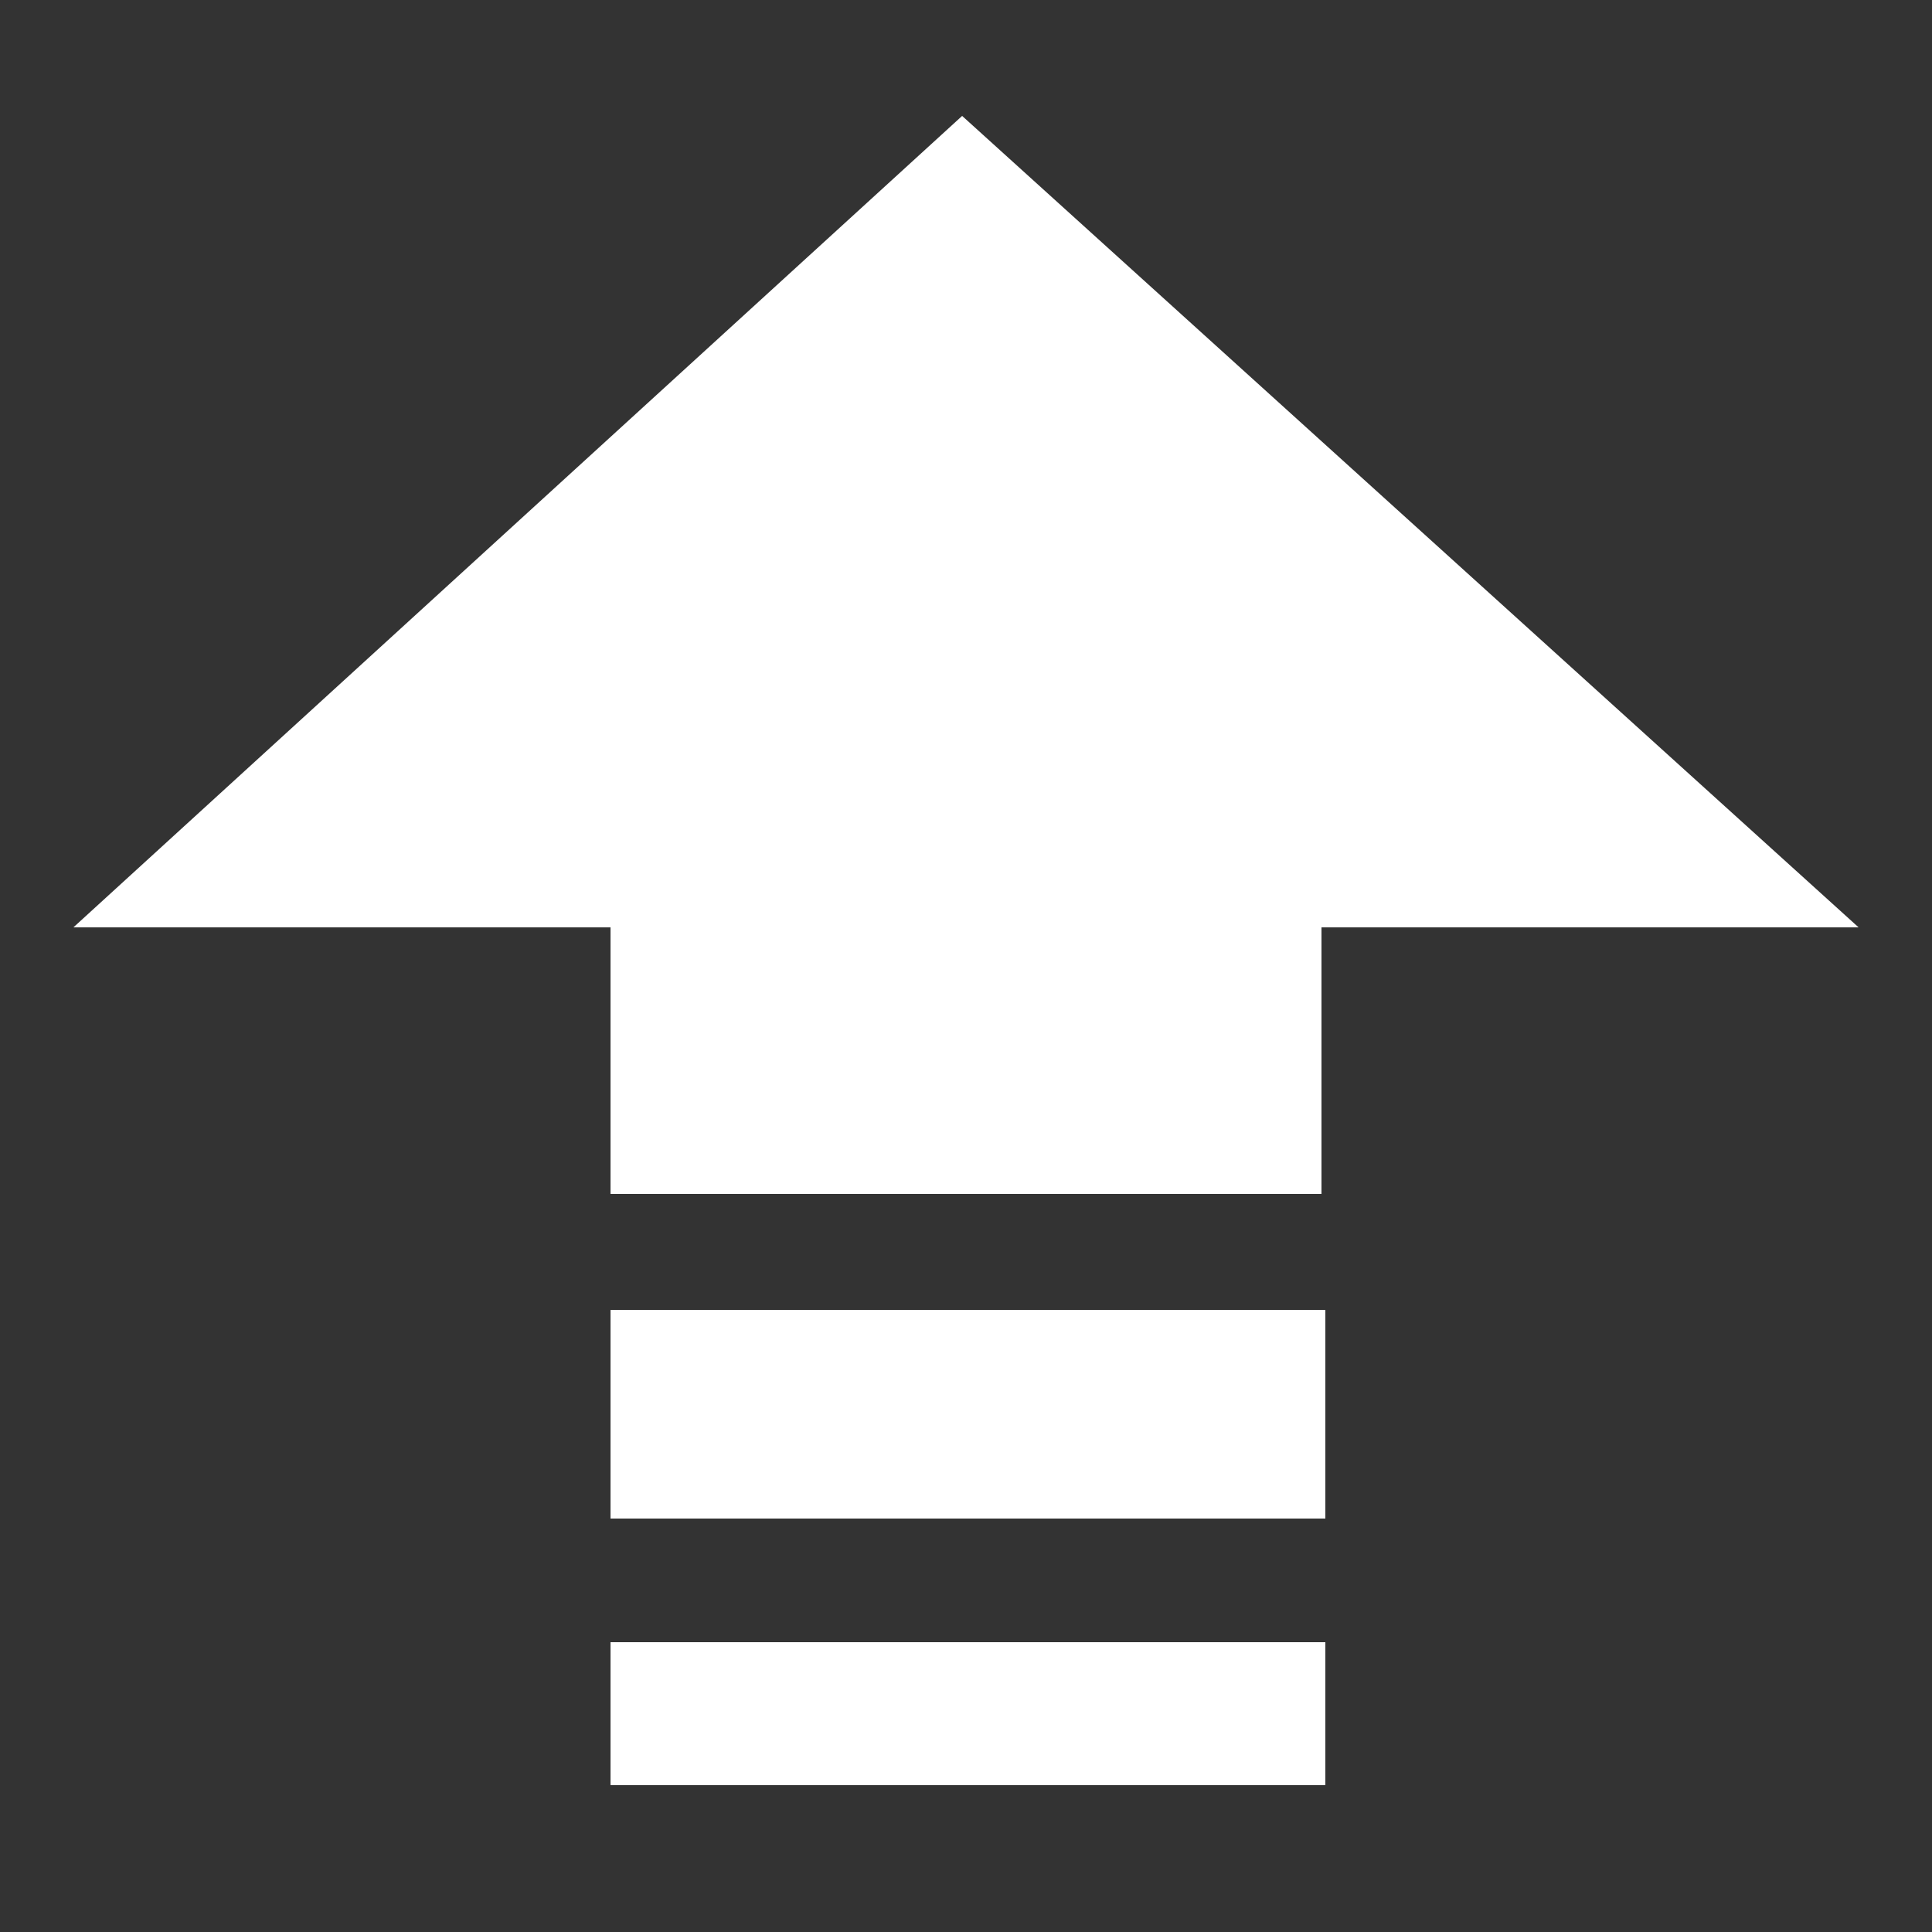 <?xml version="1.0" encoding="utf-8"?>
<!-- Generator: Adobe Illustrator 19.0.0, SVG Export Plug-In . SVG Version: 6.00 Build 0)  -->
<svg version="1.1" id="Layer_1" xmlns="http://www.w3.org/2000/svg" xmlns:xlink="http://www.w3.org/1999/xlink" x="0px" y="0px"
	 viewBox="-280 372 50 50" style="enable-background:new -280 372 50 50;" xml:space="preserve">
<rect x="-280" y="372" width="50" height="50" fill="#333333" stroke="none"/>
<style type="text/css">
	.st0{fill:#FFFFFF;}
</style>
<polygon class="st0" points="-278.1,396 -264.2,396 -264.2,402.9 -245.8,402.9 -245.8,396 -231.9,396 -255.1,375 "/>
<rect x="-264.2" y="405.9" class="st0" width="18.5" height="5.4"/>
<rect x="-264.2" y="414.5" class="st0" width="18.5" height="3.7"/>
</svg>
